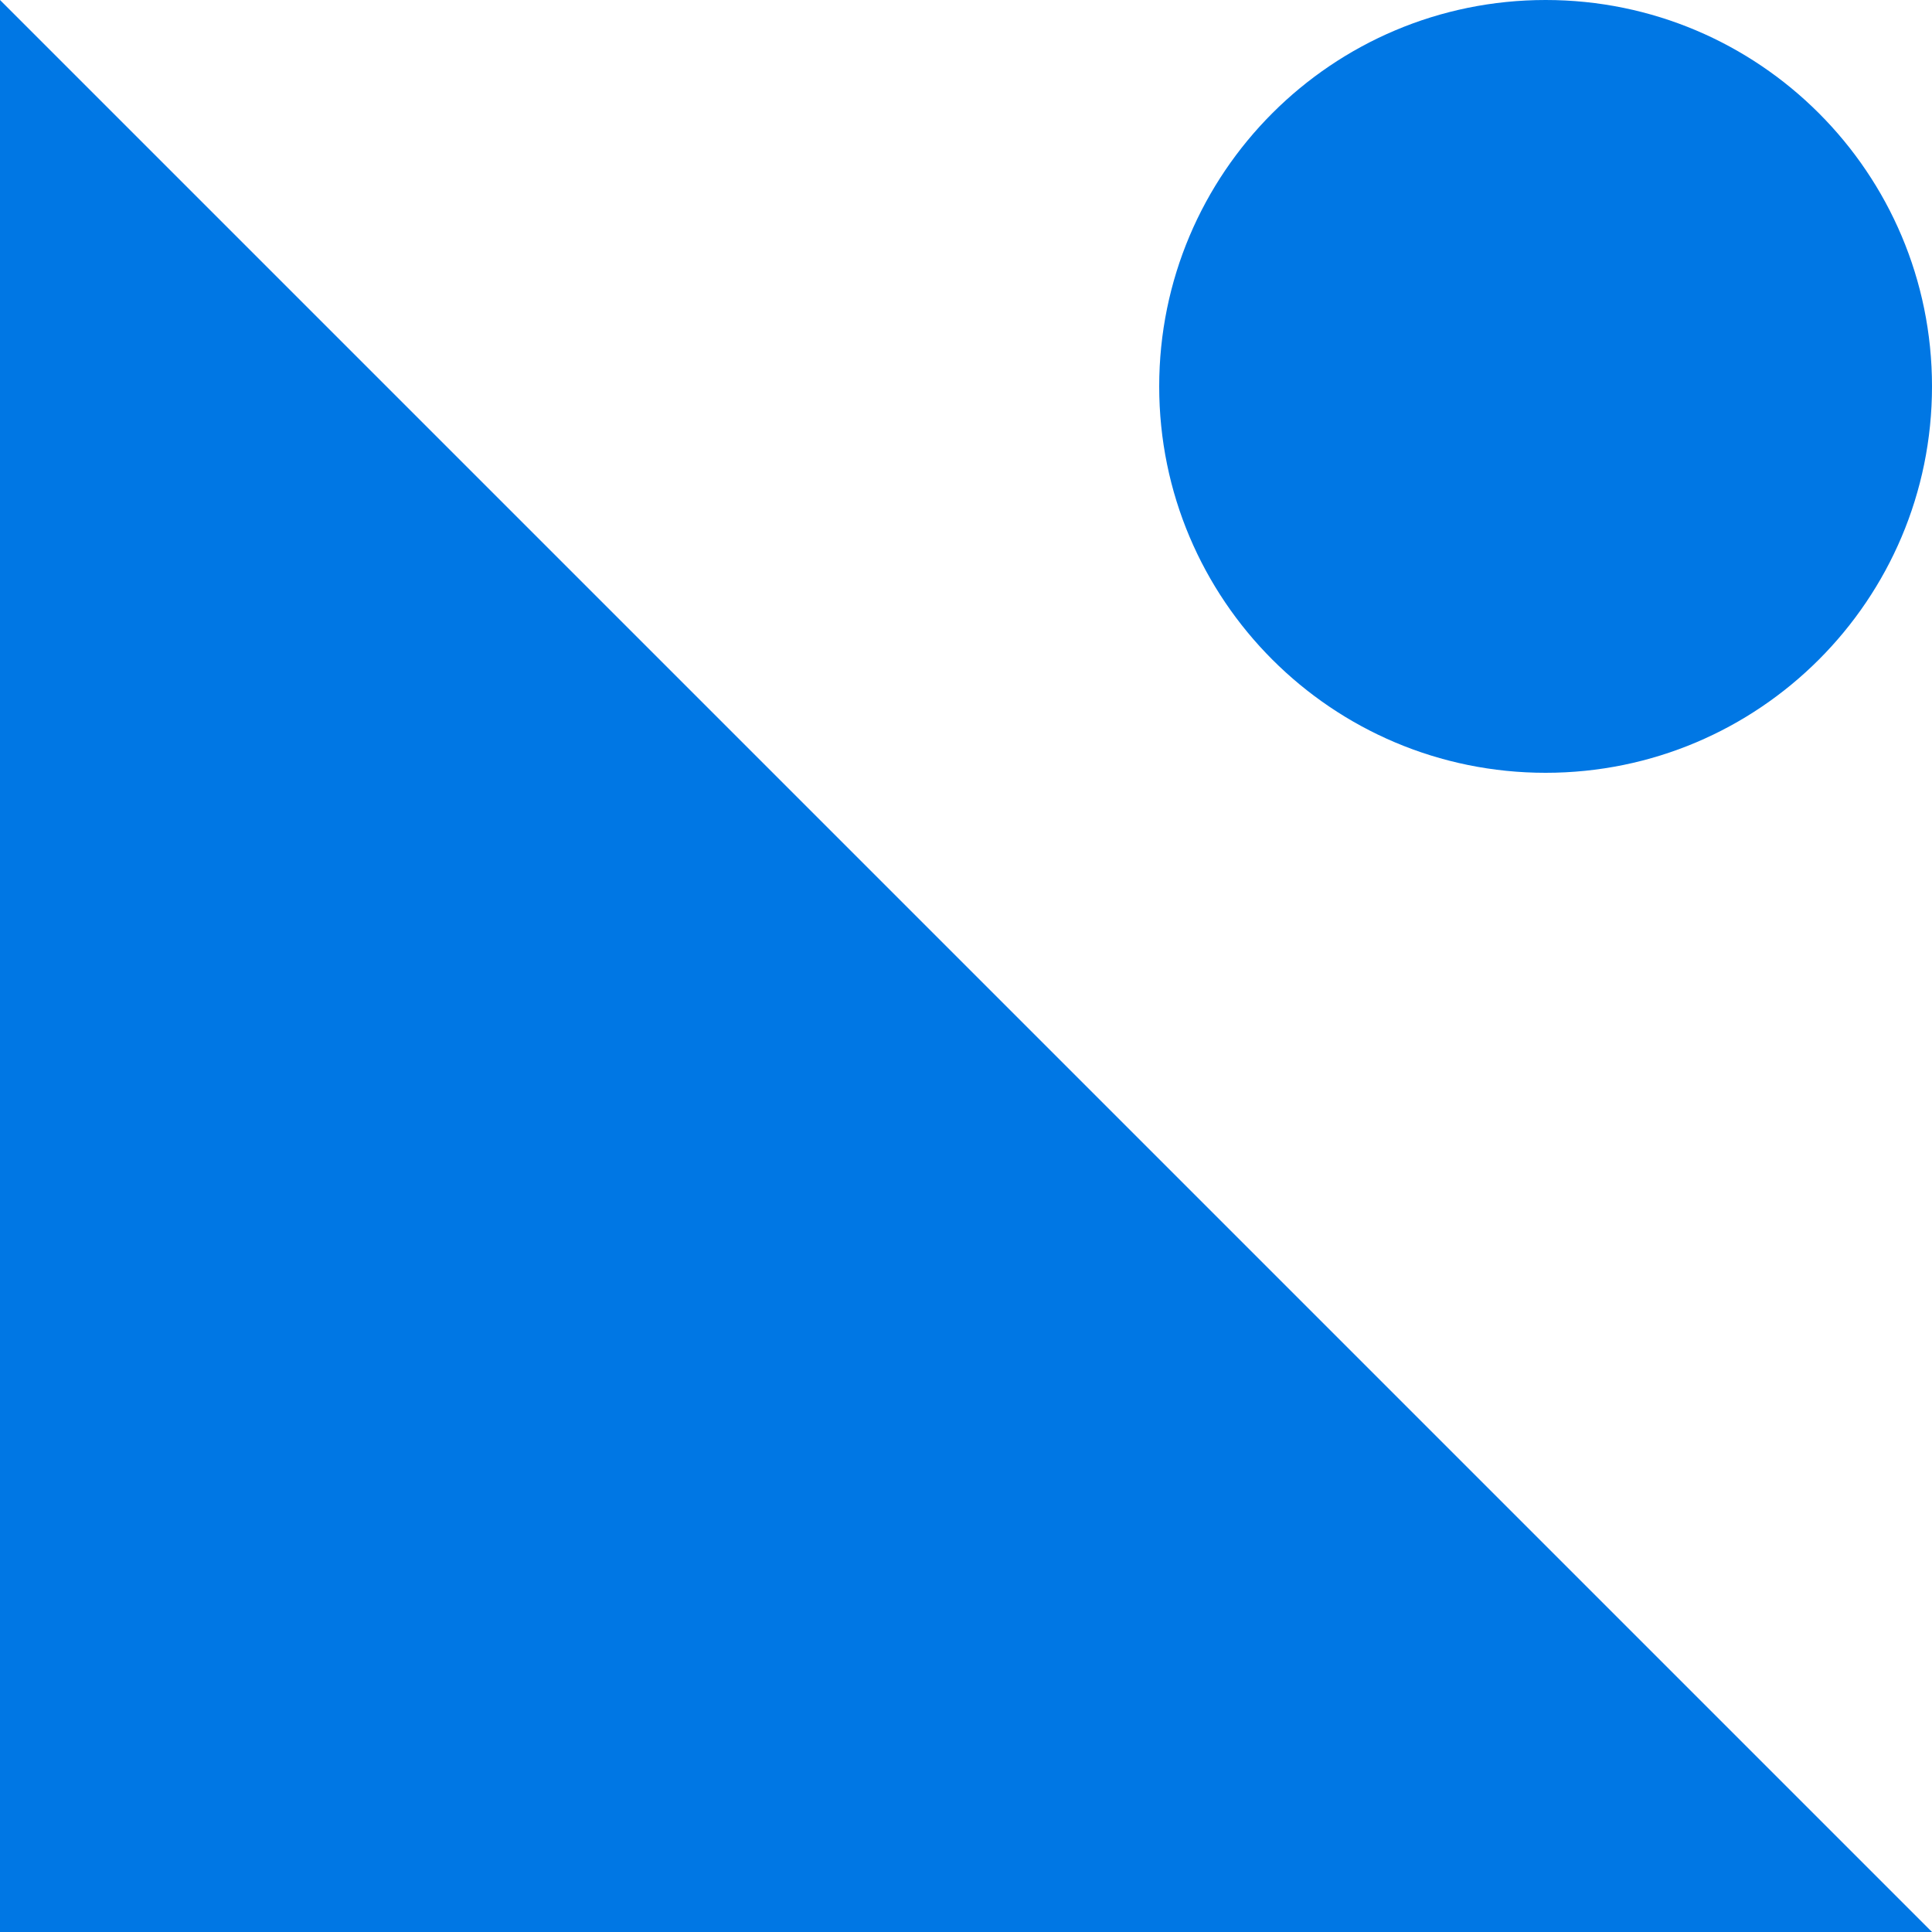 <svg width="32" height="32" viewBox="0 0 32 32" fill="none" xmlns="http://www.w3.org/2000/svg">
<g clip-path="url(#clip0_2_24)">
<path d="M32 32H0V0L32 32Z" fill="#0077E4"/>
<path d="M25.6 12.8C29.135 12.8 32 9.935 32 6.4C32 2.865 29.135 0 25.6 0C22.065 0 19.2 2.865 19.2 6.4C19.2 9.935 22.065 12.8 25.6 12.8Z" fill="#0077E4"/>
</g>
<defs>
<clipPath id="clip0_2_24">
<rect width="32" height="32" fill="white"/>
</clipPath>
</defs>
</svg>
